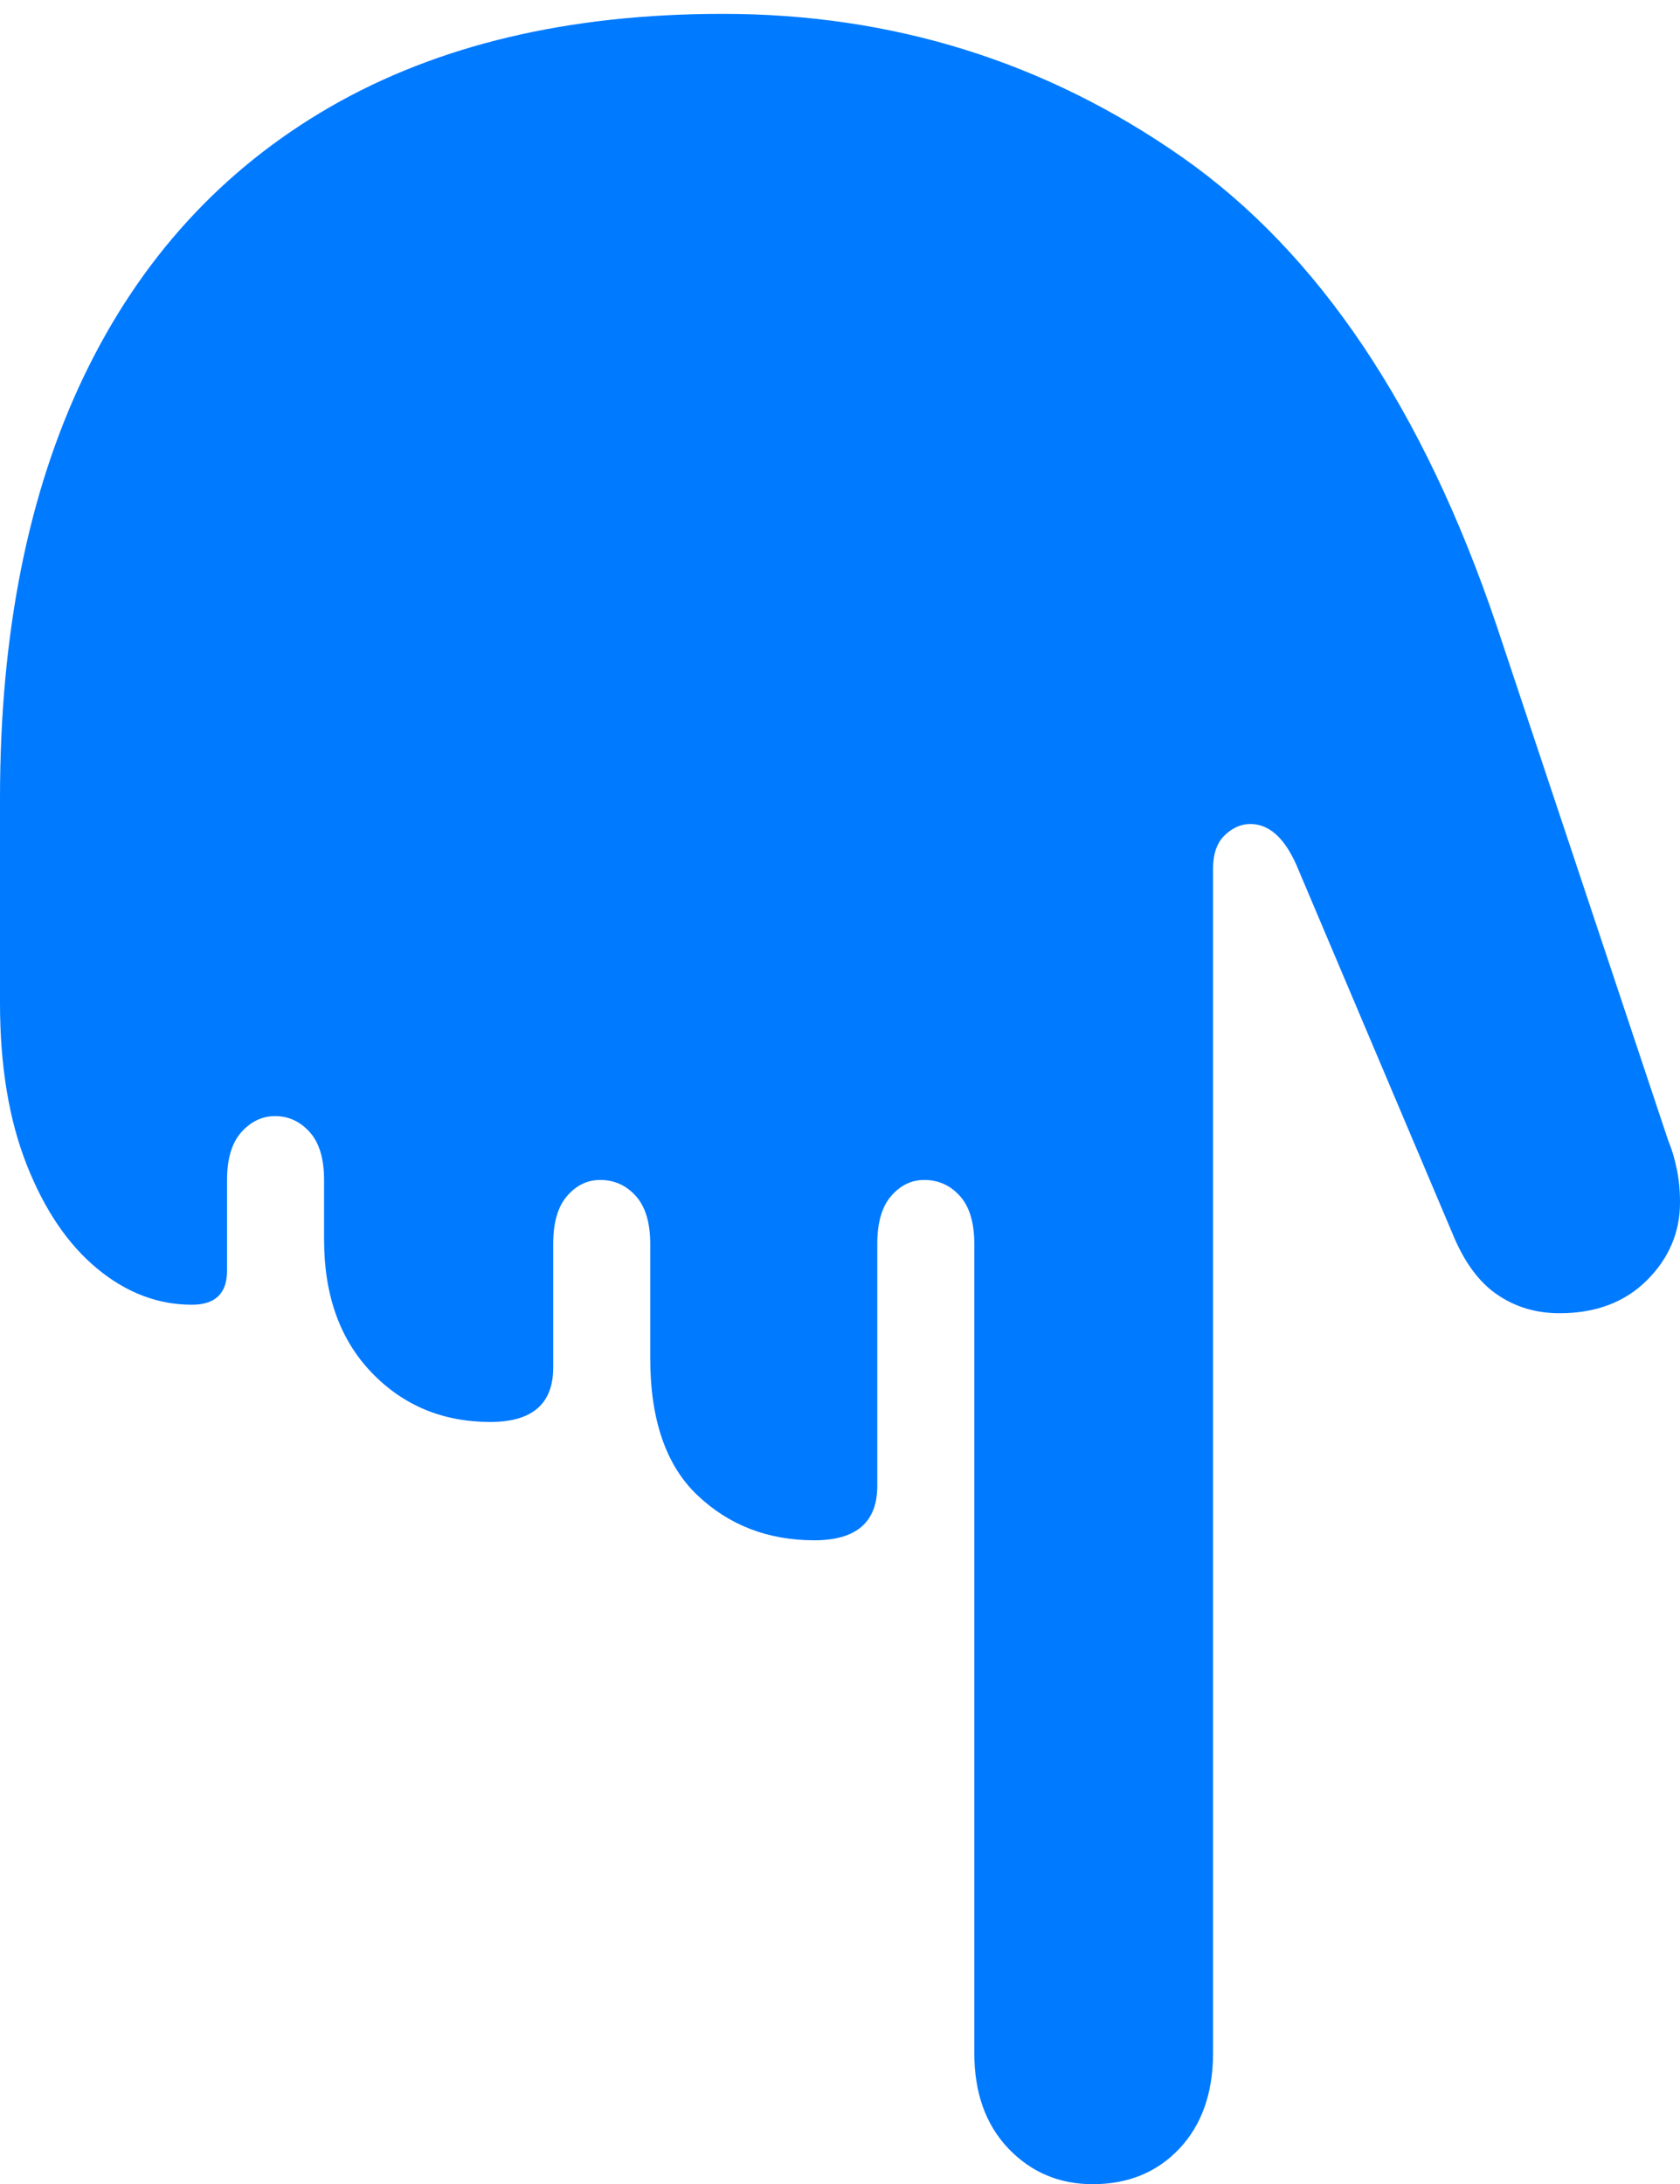 <?xml version="1.0" encoding="UTF-8"?>
<!--Generator: Apple Native CoreSVG 175.5-->
<!DOCTYPE svg
PUBLIC "-//W3C//DTD SVG 1.1//EN"
       "http://www.w3.org/Graphics/SVG/1.1/DTD/svg11.dtd">
<svg version="1.1" xmlns="http://www.w3.org/2000/svg" xmlns:xlink="http://www.w3.org/1999/xlink" width="15.391" height="20.01">
 <g>
  <rect height="20.01" opacity="0" width="15.391" x="0" y="0"/>
  <path d="M6.621 0.127Q4.502 0.127 3.022 0.981Q1.543 1.836 0.771 3.442Q0 5.049 0 7.314L0 9.189Q0 10.049 0.244 10.669Q0.488 11.289 0.889 11.621Q1.289 11.953 1.758 11.953Q2.08 11.953 2.08 11.641L2.08 10.81Q2.08 10.518 2.212 10.371Q2.344 10.225 2.52 10.225Q2.705 10.225 2.837 10.371Q2.969 10.518 2.969 10.81L2.969 11.357Q2.969 12.119 3.403 12.573Q3.838 13.027 4.492 13.027Q5.068 13.027 5.068 12.529L5.068 11.396Q5.068 11.104 5.195 10.957Q5.322 10.81 5.498 10.81Q5.693 10.81 5.825 10.957Q5.957 11.104 5.957 11.396L5.957 12.441Q5.957 13.291 6.392 13.701Q6.826 14.111 7.461 14.111Q8.037 14.111 8.037 13.613L8.037 11.396Q8.037 11.104 8.164 10.957Q8.291 10.81 8.467 10.81Q8.662 10.81 8.794 10.957Q8.926 11.104 8.926 11.396L8.926 18.809Q8.926 19.355 9.238 19.683Q9.551 20.01 10.01 20.01Q10.498 20.01 10.806 19.683Q11.113 19.355 11.113 18.809L11.113 7.959Q11.113 7.754 11.221 7.651Q11.328 7.549 11.455 7.549Q11.709 7.549 11.875 7.92L13.31 11.309Q13.467 11.69 13.716 11.86Q13.965 12.031 14.287 12.031Q14.785 12.031 15.088 11.729Q15.391 11.426 15.391 11.016Q15.391 10.85 15.361 10.708Q15.332 10.566 15.283 10.449L13.711 5.732Q12.705 2.754 10.83 1.44Q8.955 0.127 6.621 0.127Z" fill="#007aff"/>
 </g>
</svg>
